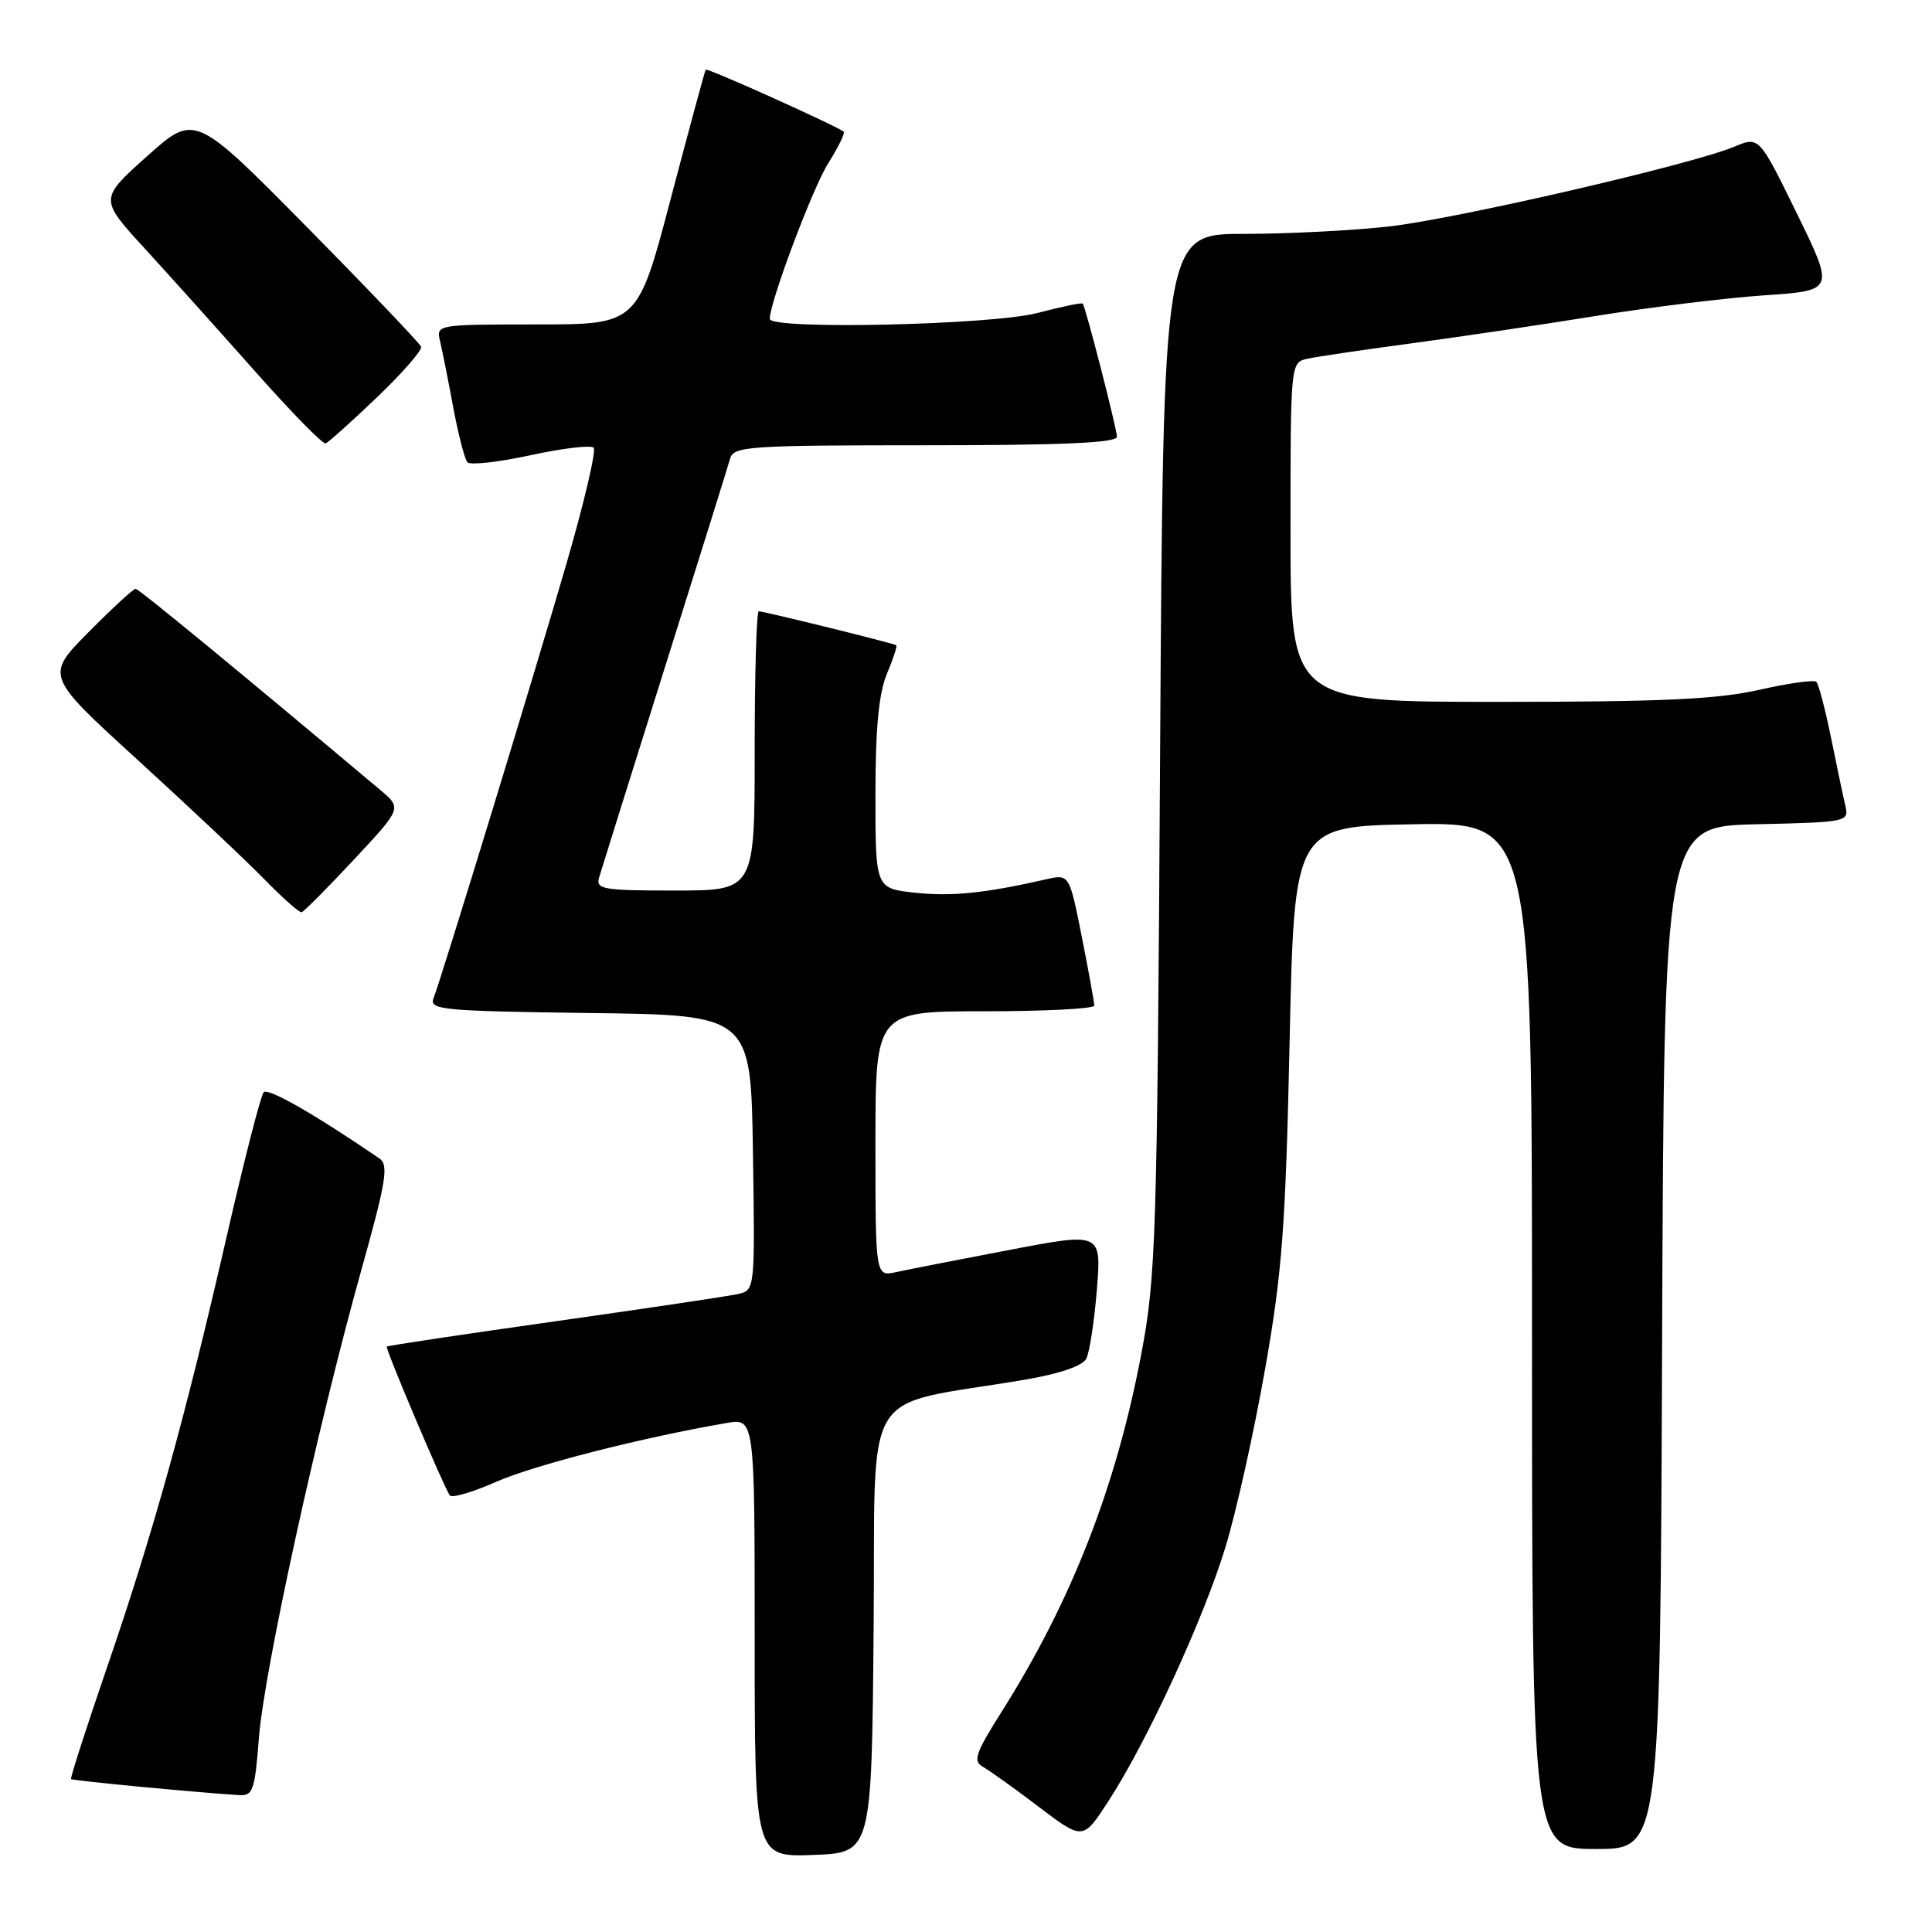 <?xml version="1.0" encoding="UTF-8" standalone="no"?>
<!DOCTYPE svg PUBLIC "-//W3C//DTD SVG 1.1//EN" "http://www.w3.org/Graphics/SVG/1.1/DTD/svg11.dtd" >
<svg xmlns="http://www.w3.org/2000/svg" xmlns:xlink="http://www.w3.org/1999/xlink" version="1.1" viewBox="0 0 256 256">
 <g >
 <path fill="currentColor"
d=" M 115.76 215.85 C 116.06 182.60 113.65 186.58 135.83 182.81 C 140.42 182.03 143.45 180.99 143.94 180.03 C 144.37 179.19 145.00 175.08 145.34 170.90 C 145.95 163.29 145.95 163.29 133.72 165.63 C 127.00 166.91 120.26 168.23 118.75 168.56 C 116.00 169.16 116.00 169.16 116.00 151.58 C 116.00 134.00 116.00 134.00 130.50 134.00 C 138.47 134.00 145.00 133.66 145.00 133.25 C 145.00 132.84 144.26 128.75 143.35 124.16 C 141.69 115.81 141.69 115.81 138.59 116.52 C 130.51 118.36 126.08 118.81 121.25 118.29 C 116.00 117.72 116.00 117.72 116.00 105.33 C 116.00 96.53 116.44 91.89 117.51 89.31 C 118.35 87.32 118.91 85.60 118.76 85.50 C 118.42 85.24 101.23 81.00 100.54 81.00 C 100.24 81.00 100.00 89.33 100.00 99.50 C 100.00 118.00 100.00 118.00 89.43 118.00 C 79.84 118.00 78.91 117.84 79.39 116.25 C 79.67 115.29 83.59 102.80 88.08 88.50 C 92.58 74.20 96.48 61.71 96.75 60.75 C 97.19 59.14 99.29 59.00 122.62 59.00 C 140.82 59.00 148.00 58.68 148.00 57.87 C 148.00 56.85 143.90 40.87 143.47 40.23 C 143.37 40.07 140.65 40.64 137.43 41.48 C 131.30 43.07 102.00 43.72 102.00 42.25 C 102.00 40.03 107.66 24.95 109.73 21.66 C 111.06 19.54 111.99 17.65 111.80 17.46 C 111.14 16.81 93.71 8.96 93.51 9.23 C 93.40 9.38 91.33 17.03 88.90 26.24 C 84.50 42.99 84.50 42.99 71.14 42.99 C 57.80 43.00 57.78 43.00 58.32 45.25 C 58.61 46.49 59.40 50.42 60.06 54.00 C 60.73 57.58 61.57 60.84 61.93 61.25 C 62.29 61.66 66.06 61.24 70.29 60.32 C 74.52 59.40 78.29 58.95 78.66 59.32 C 79.03 59.69 77.40 66.63 75.04 74.75 C 70.68 89.76 58.59 129.31 57.43 132.31 C 56.86 133.81 58.79 133.98 78.15 134.23 C 99.50 134.50 99.50 134.50 99.77 152.73 C 100.04 170.95 100.04 170.95 97.77 171.47 C 96.52 171.75 85.60 173.38 73.50 175.09 C 61.40 176.80 51.39 178.30 51.25 178.43 C 51.02 178.65 58.57 196.49 59.59 198.14 C 59.84 198.54 62.59 197.74 65.72 196.36 C 70.71 194.15 85.07 190.48 96.25 188.56 C 100.00 187.91 100.00 187.91 100.00 217.00 C 100.00 246.08 100.00 246.08 107.75 245.79 C 115.50 245.50 115.50 245.50 115.76 215.85 Z  M 220.24 177.25 C 220.50 109.50 220.50 109.50 232.76 109.22 C 244.85 108.94 245.02 108.91 244.51 106.72 C 244.22 105.50 243.37 101.44 242.61 97.69 C 241.84 93.95 240.98 90.64 240.68 90.35 C 240.38 90.05 236.98 90.53 233.12 91.40 C 227.61 92.66 220.18 93.00 198.55 93.00 C 171.00 93.00 171.00 93.00 171.00 70.52 C 171.00 48.04 171.00 48.04 173.25 47.53 C 174.49 47.26 180.68 46.34 187.00 45.50 C 193.32 44.65 204.35 43.02 211.50 41.86 C 218.65 40.71 228.68 39.48 233.80 39.13 C 243.09 38.50 243.09 38.50 238.09 28.28 C 233.09 18.06 233.09 18.06 229.80 19.44 C 224.15 21.80 193.17 28.96 184.12 30.00 C 179.38 30.54 170.69 30.99 164.82 30.99 C 154.14 31.00 154.14 31.00 153.72 99.75 C 153.33 164.30 153.17 169.17 151.21 179.50 C 147.87 197.08 141.97 212.18 132.70 226.85 C 129.24 232.33 128.89 233.36 130.25 234.12 C 131.12 234.61 134.46 236.99 137.66 239.43 C 143.50 243.85 143.50 243.85 146.86 238.68 C 151.98 230.80 159.49 214.50 162.39 204.97 C 163.82 200.28 166.17 189.71 167.62 181.47 C 169.90 168.58 170.35 162.54 170.88 138.00 C 171.50 109.50 171.50 109.50 187.25 109.22 C 203.00 108.95 203.00 108.95 203.00 176.97 C 203.00 245.00 203.00 245.00 211.49 245.00 C 219.99 245.00 219.99 245.00 220.24 177.25 Z  M 34.31 230.25 C 35.00 221.37 42.06 189.12 47.82 168.50 C 51.18 156.50 51.53 154.36 50.27 153.50 C 41.62 147.59 35.51 144.10 34.94 144.73 C 34.55 145.15 32.33 153.82 30.00 164.00 C 24.50 188.01 20.30 203.12 14.16 221.00 C 11.42 228.97 9.29 235.61 9.41 235.74 C 9.61 235.94 25.46 237.46 31.60 237.86 C 33.52 237.99 33.76 237.33 34.31 230.25 Z  M 46.88 113.92 C 53.26 107.09 53.26 107.09 50.38 104.67 C 31.83 89.08 18.40 78.03 17.97 78.02 C 17.68 78.01 14.87 80.60 11.73 83.77 C 6.01 89.54 6.01 89.54 18.26 100.71 C 24.99 106.86 32.51 113.93 34.96 116.44 C 37.41 118.95 39.66 120.95 39.96 120.88 C 40.26 120.81 43.37 117.68 46.88 113.92 Z  M 49.96 52.64 C 53.33 49.41 55.96 46.40 55.80 45.95 C 55.63 45.49 48.82 38.35 40.66 30.08 C 25.81 15.04 25.81 15.04 19.49 20.70 C 13.16 26.36 13.16 26.36 19.18 32.93 C 22.49 36.54 29.08 43.89 33.84 49.25 C 38.59 54.62 42.78 58.89 43.15 58.75 C 43.53 58.61 46.59 55.86 49.96 52.64 Z "/>
</g>
</svg>